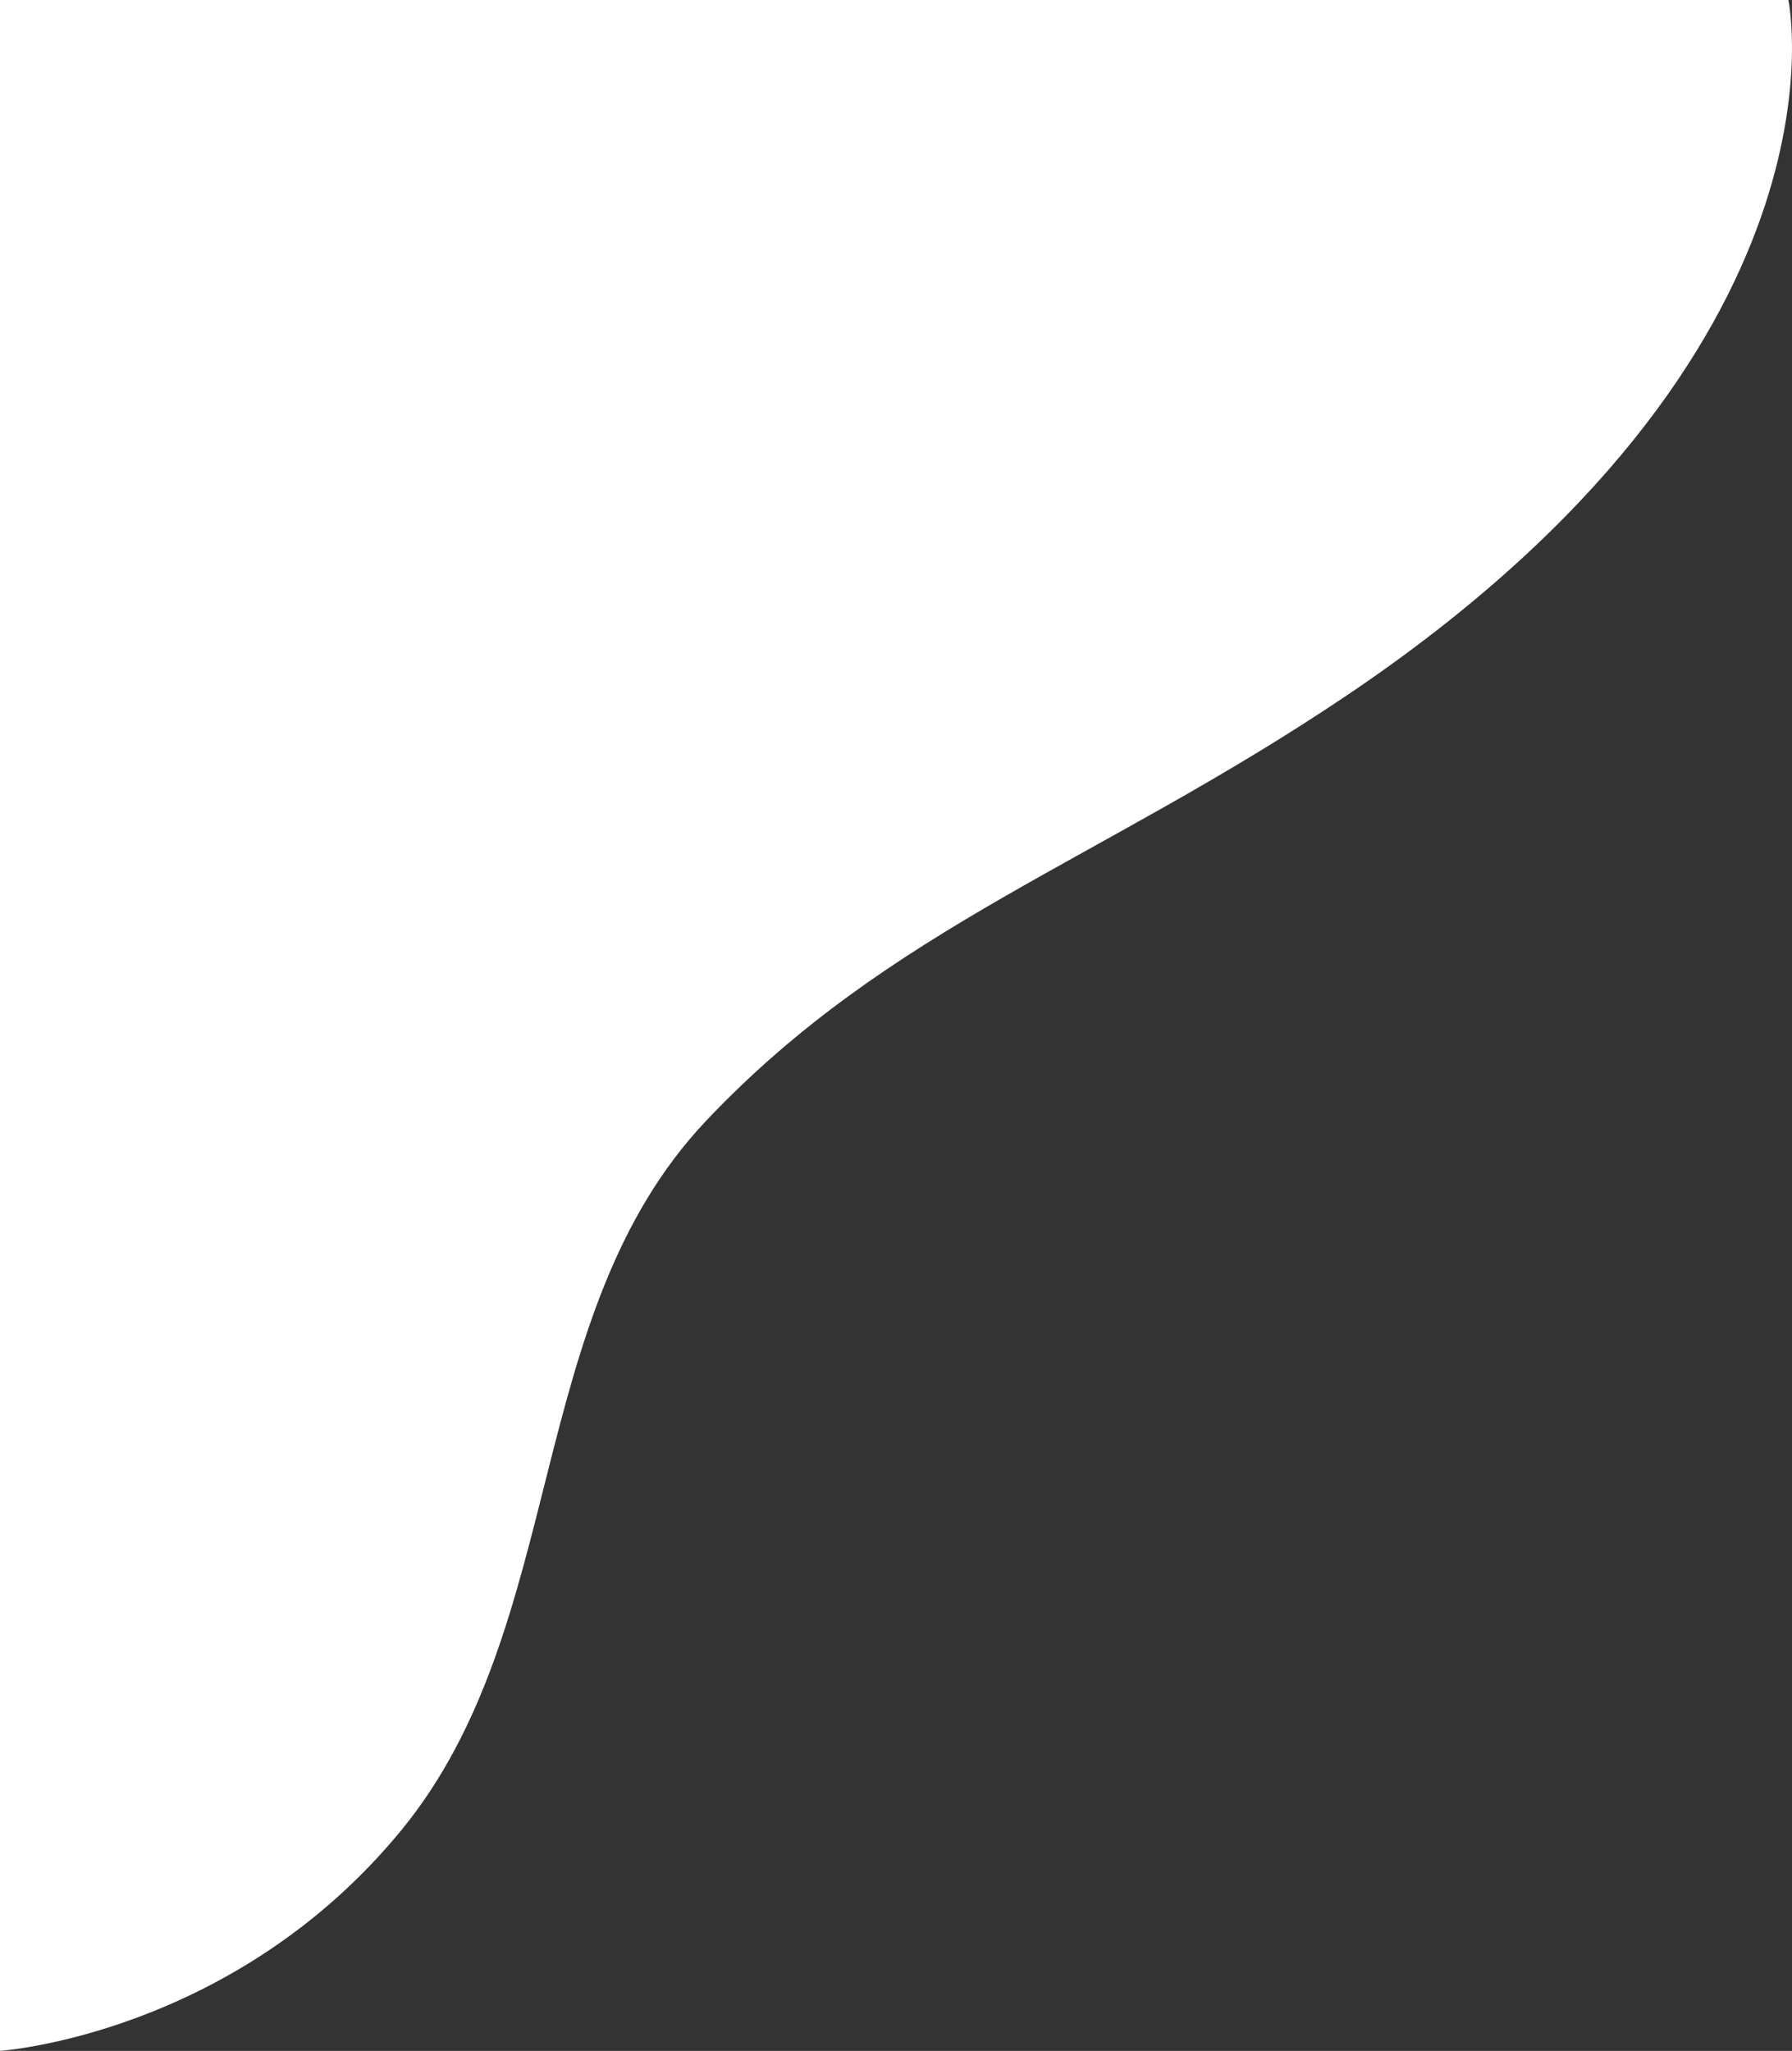 <svg xmlns="http://www.w3.org/2000/svg" width="216.087" height="247.277" viewBox="0 0 216.087 247.277"><rect x="0" y="0" width="216.087" height="247.277" fill="#333333" stroke="none"/><path d="M610.728-4s8.87,42.012-53.217,83.825c-29.739,20.029-55.118,27.876-77.291,51.316s-16.472,60.819-36.745,85.527-48.4,26.608-48.4,26.608V-4Z" transform="translate(-395.079 4)" fill="#fff" opacity="1"/></svg>